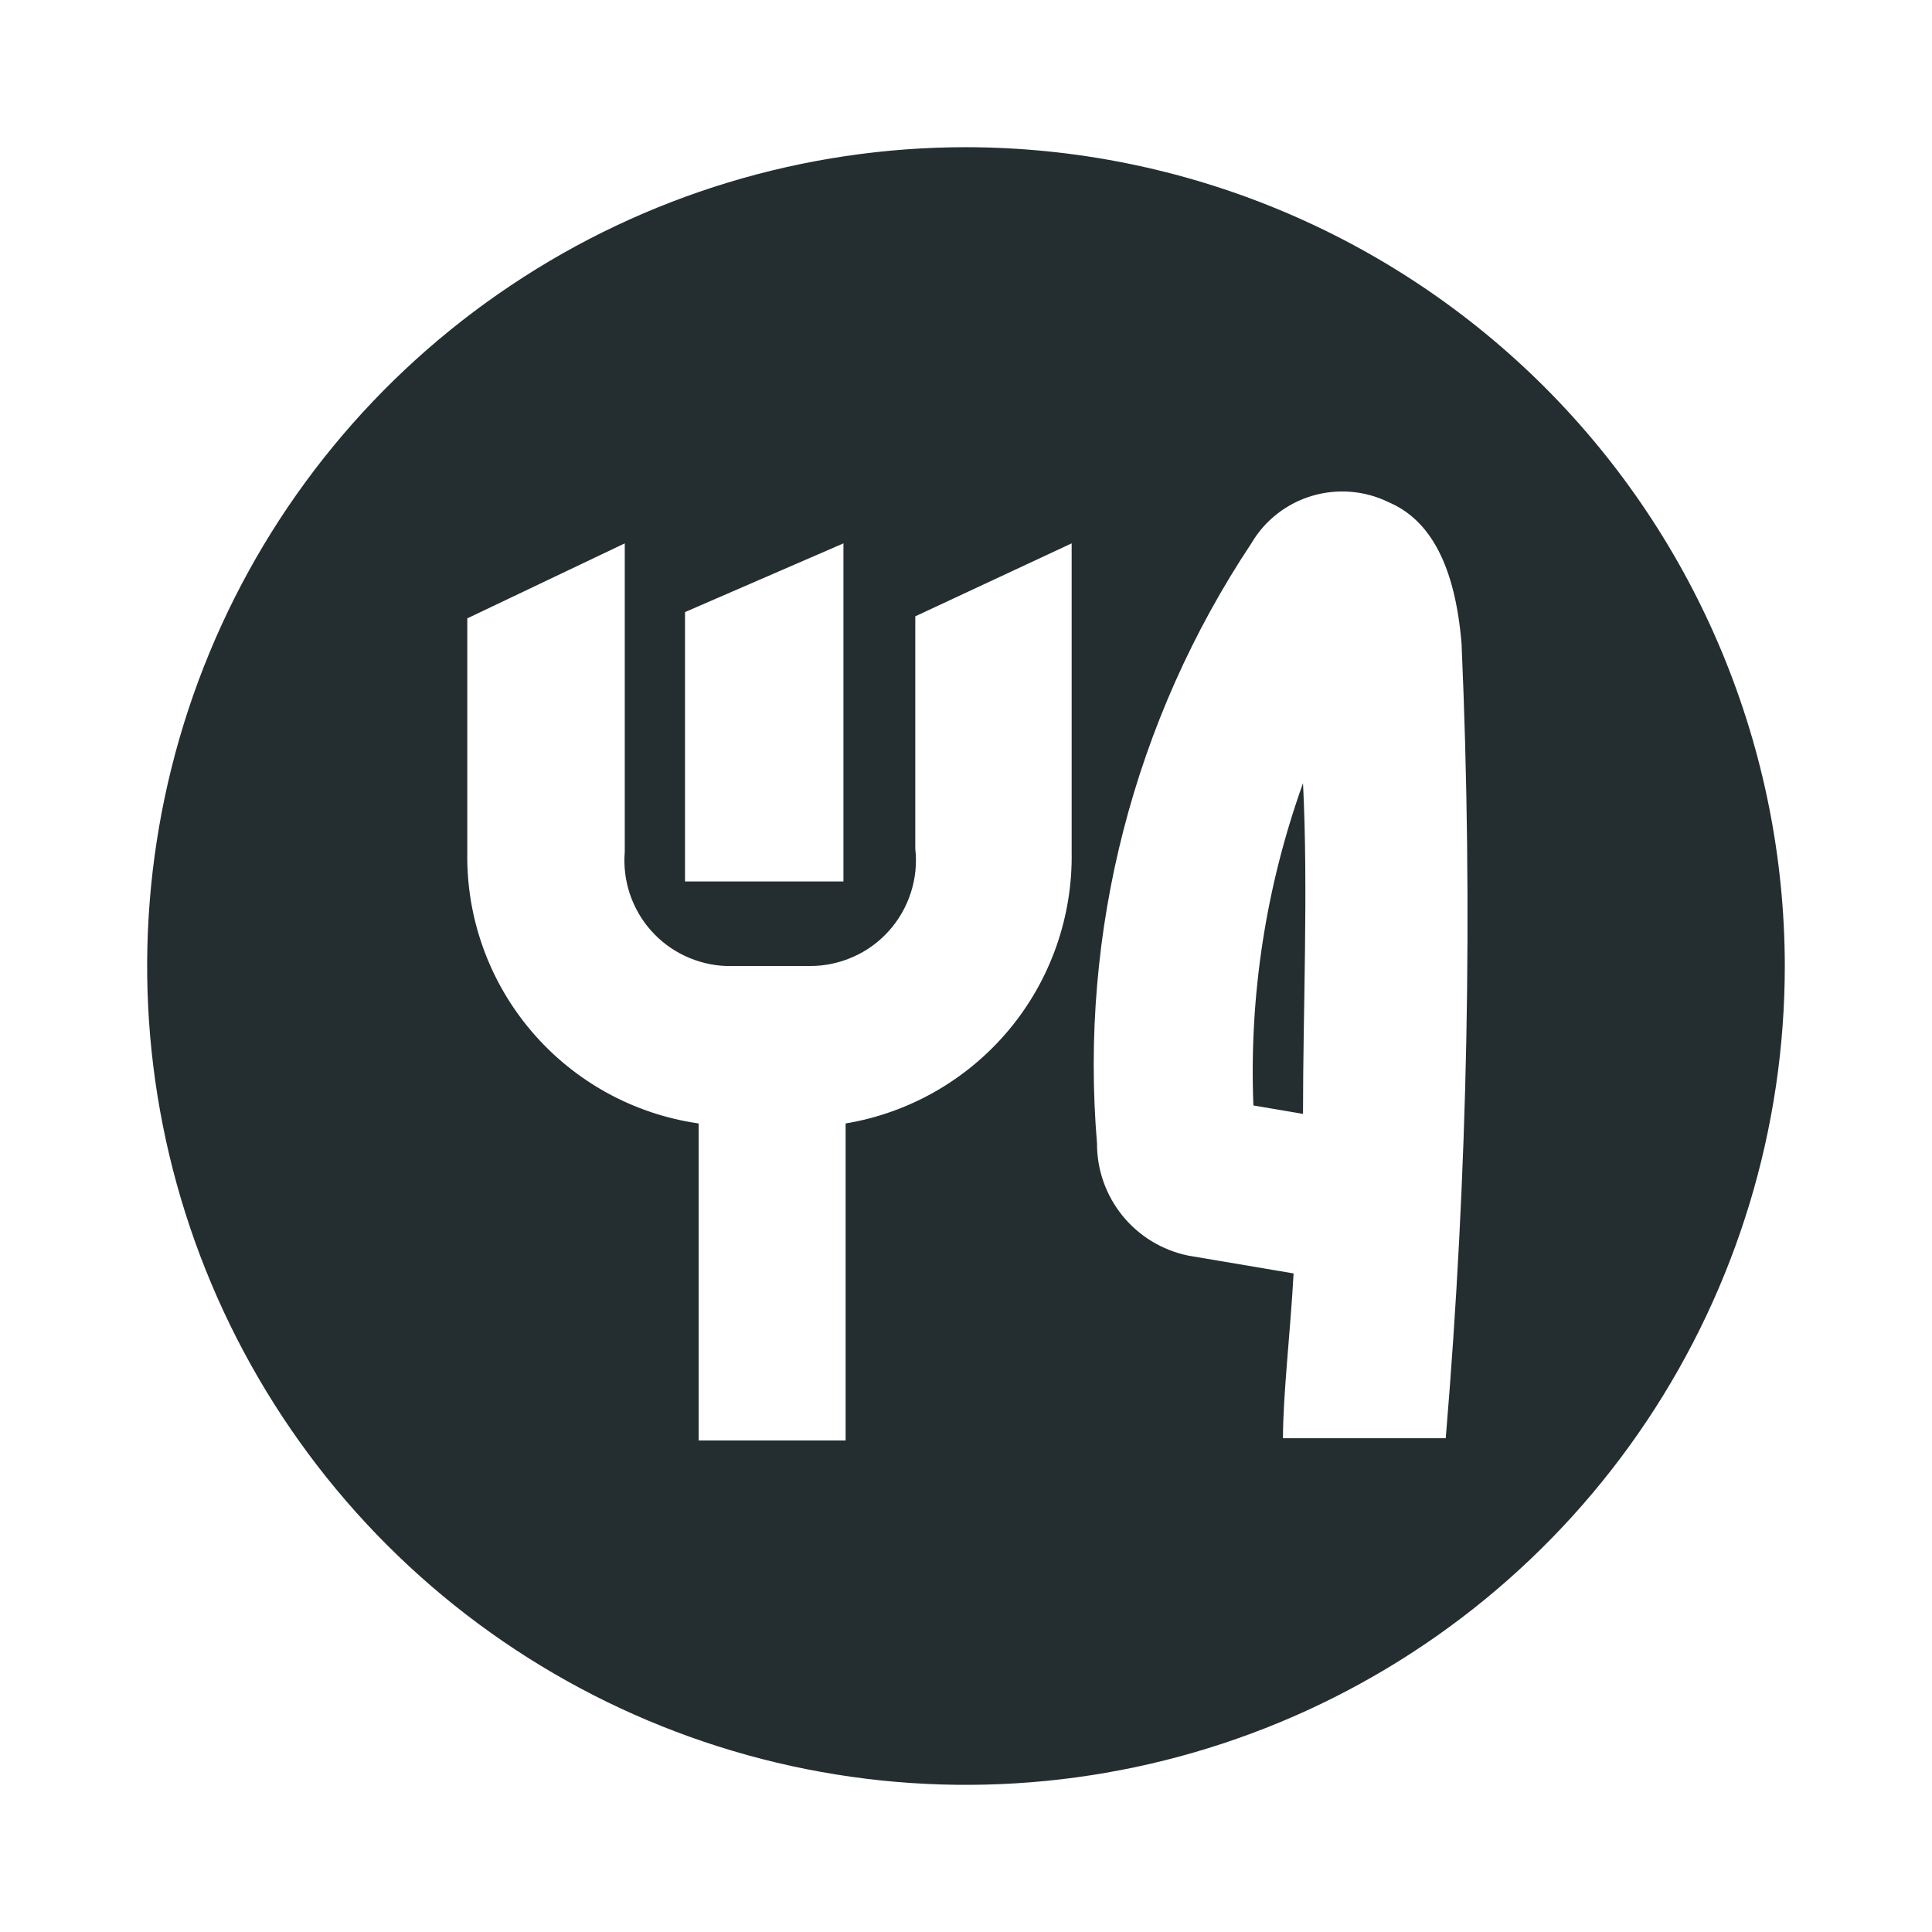 <svg width="16" height="16" viewBox="0 0 16 16" fill="none" xmlns="http://www.w3.org/2000/svg">
<path d="M8 1.219C6.659 1.219 5.348 1.616 4.233 2.362C3.117 3.107 2.248 4.166 1.735 5.405C1.222 6.644 1.087 8.008 1.349 9.323C1.611 10.638 2.257 11.847 3.205 12.795C4.153 13.743 5.362 14.389 6.677 14.651C7.992 14.913 9.356 14.778 10.595 14.265C11.834 13.752 12.893 12.883 13.638 11.768C14.383 10.652 14.781 9.341 14.781 8C14.779 6.202 14.064 4.479 12.793 3.207C11.521 1.936 9.798 1.221 8 1.219ZM6.985 4.5V7.3H5.673V5.069L6.985 4.5ZM8.875 7.055C8.884 7.592 8.7 8.115 8.357 8.527C8.013 8.94 7.532 9.216 7.003 9.304V11.929H5.786V9.304C5.248 9.227 4.756 8.956 4.403 8.542C4.05 8.128 3.86 7.599 3.87 7.055V5.121L5.174 4.5V7.055C5.164 7.173 5.179 7.291 5.216 7.403C5.254 7.515 5.313 7.619 5.392 7.707C5.47 7.795 5.566 7.867 5.673 7.917C5.78 7.967 5.896 7.996 6.014 8H6.705C6.828 8.001 6.951 7.975 7.064 7.925C7.177 7.876 7.278 7.802 7.36 7.711C7.443 7.619 7.505 7.511 7.543 7.393C7.581 7.276 7.594 7.151 7.58 7.029V5.104L8.875 4.5V7.055ZM11.999 11.911H10.625C10.625 11.553 10.686 11.036 10.713 10.546L9.838 10.398C9.624 10.353 9.433 10.237 9.296 10.068C9.159 9.899 9.084 9.688 9.085 9.47C8.938 7.717 9.389 5.965 10.363 4.5C10.474 4.31 10.654 4.17 10.864 4.107C11.075 4.044 11.302 4.062 11.5 4.159C11.85 4.308 12.051 4.692 12.104 5.331C12.2 7.525 12.156 9.723 11.973 11.911H11.999Z" fill="#242E30"/>
<path d="M10.38 9.155L10.791 9.225C10.791 8.35 10.835 7.37 10.791 6.486C10.484 7.341 10.344 8.247 10.38 9.155Z" fill="#242E30"/>
</svg>
